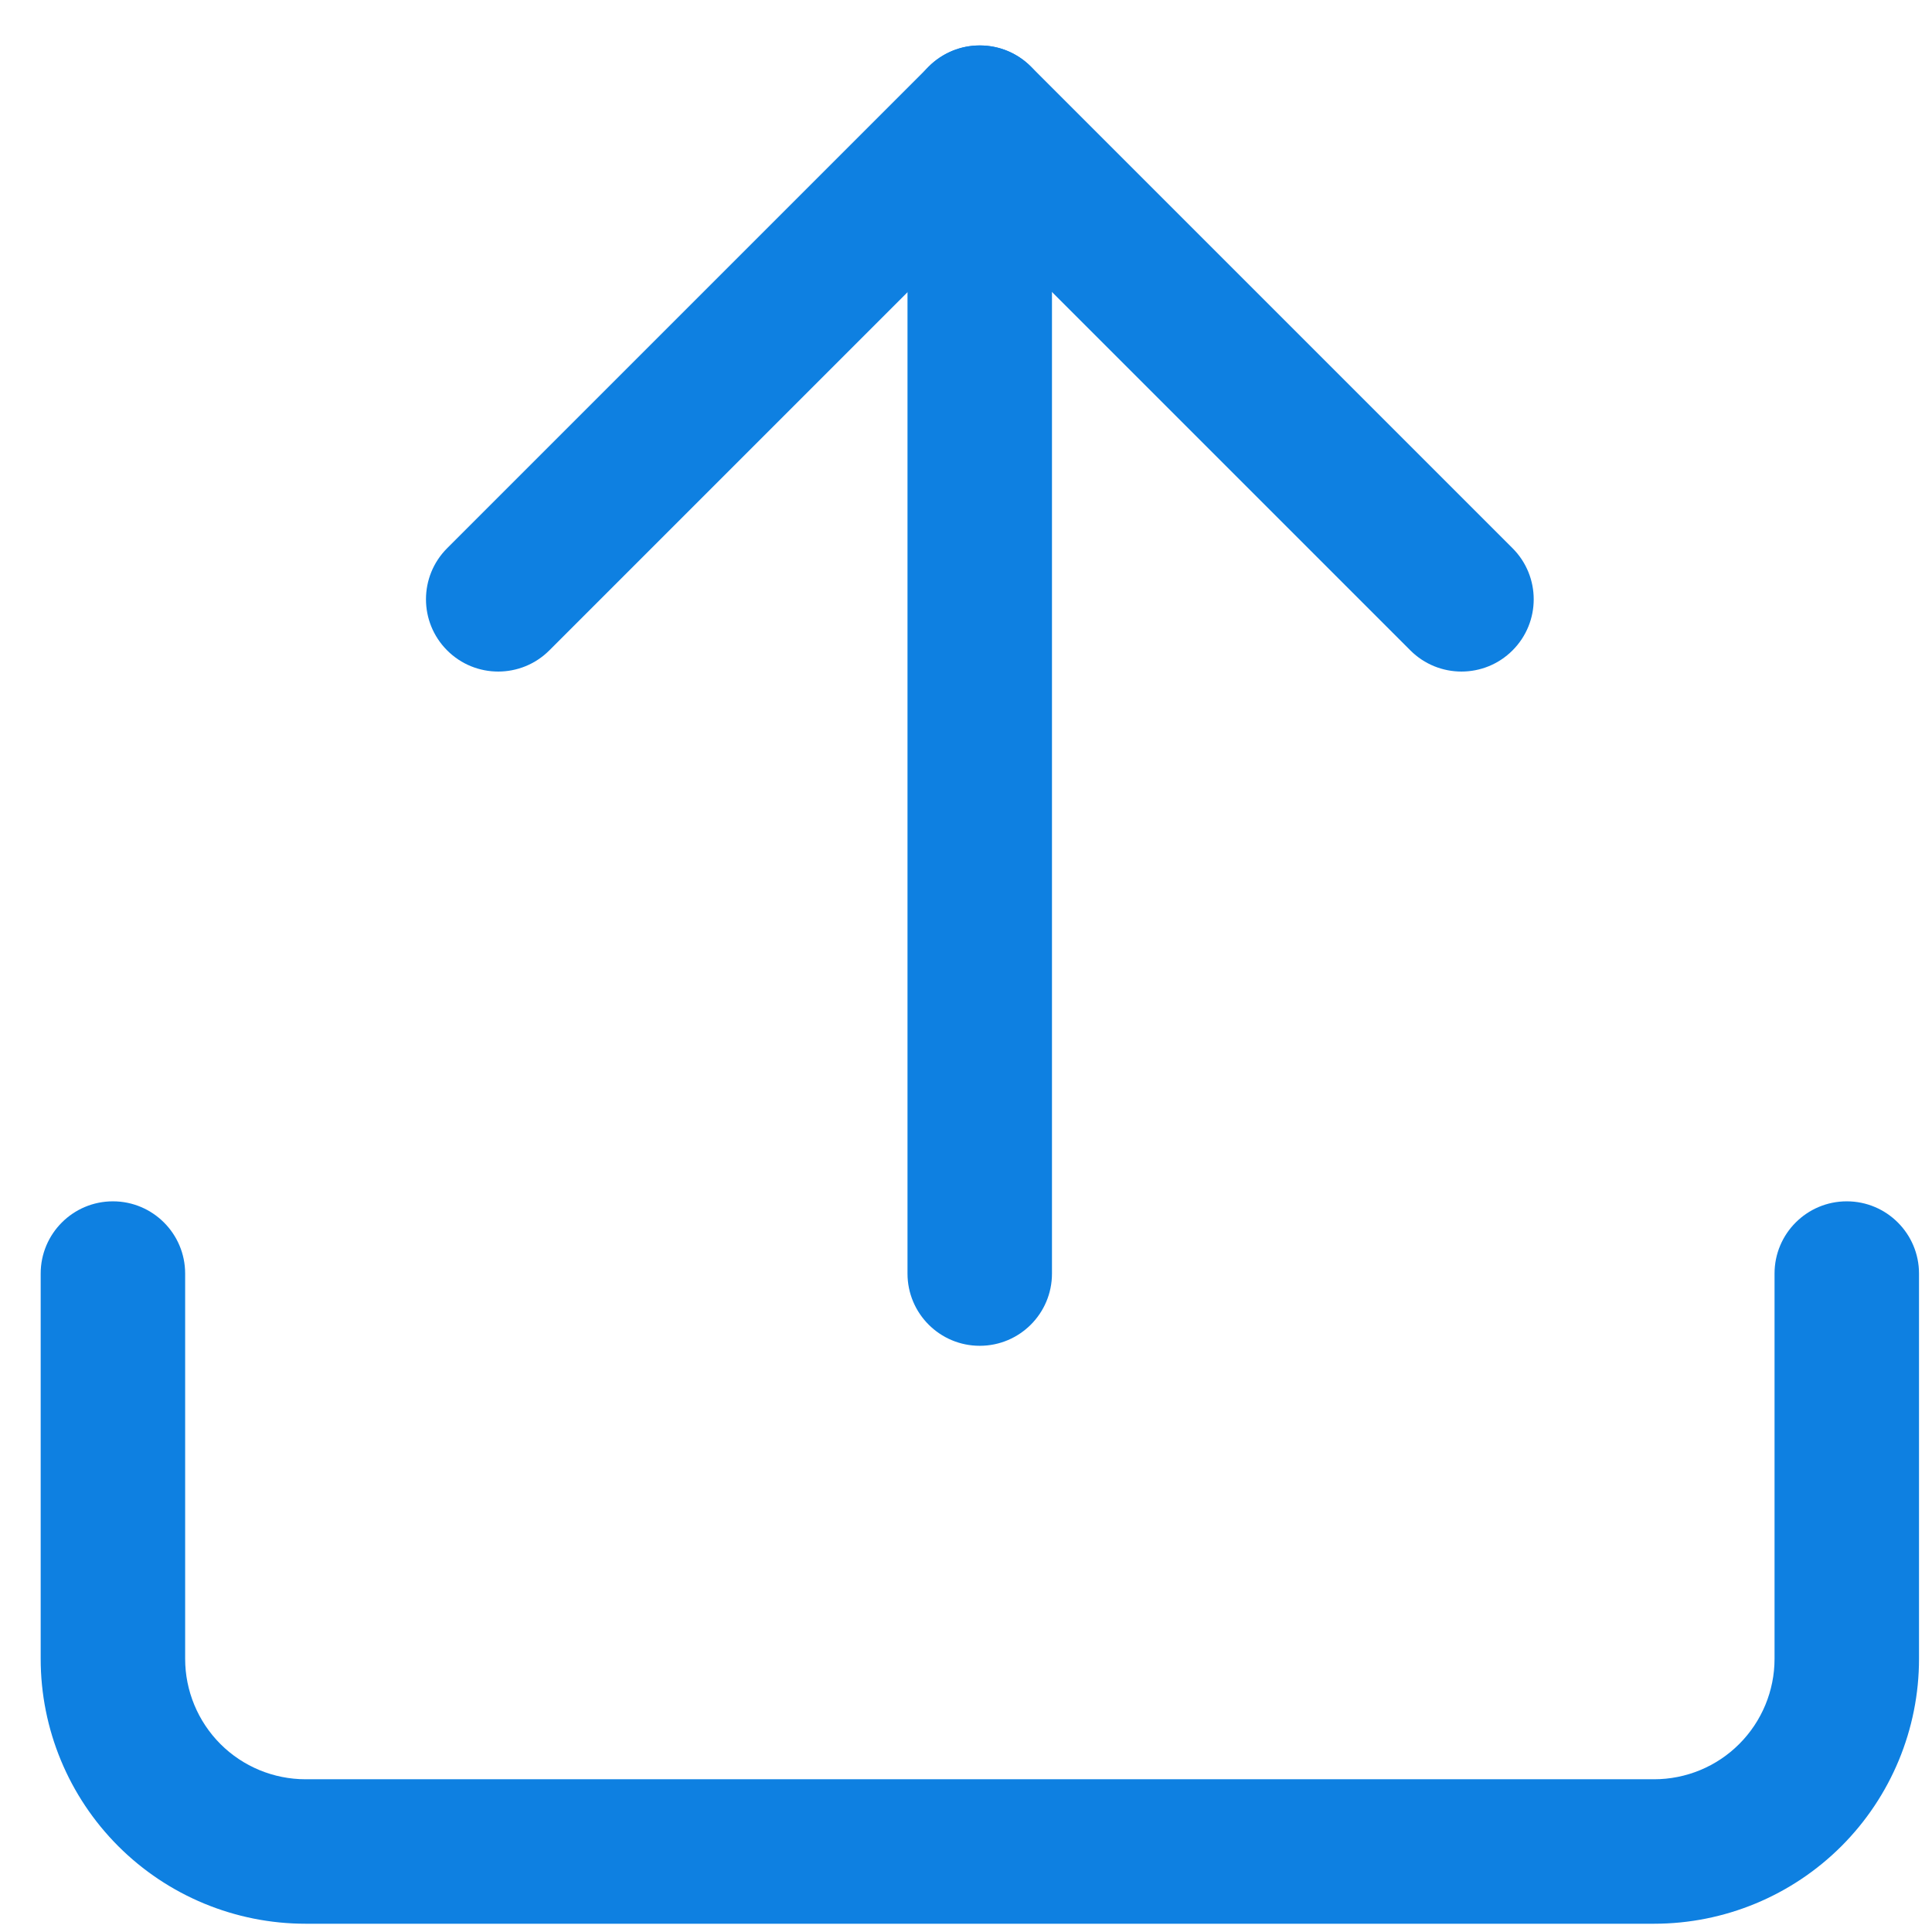 <svg width="36" height="36" viewBox="0 0 36 36" fill="none" xmlns="http://www.w3.org/2000/svg">
<path fill-rule="evenodd" clip-rule="evenodd" d="M2.104 22.385C2.847 22.385 3.45 22.988 3.45 23.731V30.91C3.45 31.505 3.687 32.076 4.107 32.497C4.528 32.918 5.099 33.154 5.694 33.154H30.822C31.417 33.154 31.988 32.918 32.408 32.497C32.829 32.076 33.066 31.505 33.066 30.91V23.731C33.066 22.988 33.668 22.385 34.412 22.385C35.155 22.385 35.758 22.988 35.758 23.731V30.91C35.758 32.219 35.238 33.475 34.312 34.401C33.386 35.326 32.131 35.846 30.822 35.846H5.694C4.385 35.846 3.129 35.326 2.204 34.401C1.278 33.475 0.758 32.219 0.758 30.91V23.731C0.758 22.988 1.361 22.385 2.104 22.385Z" fill="#0E80E1"/>
<path fill-rule="evenodd" clip-rule="evenodd" d="M17.306 1.241C17.832 0.715 18.684 0.715 19.21 1.241L28.184 10.215C28.71 10.741 28.71 11.593 28.184 12.119C27.659 12.645 26.806 12.645 26.28 12.119L18.258 4.097L10.236 12.119C9.71 12.645 8.857 12.645 8.332 12.119C7.806 11.593 7.806 10.741 8.332 10.215L17.306 1.241Z" fill="#0E80E1"/>
<path fill-rule="evenodd" clip-rule="evenodd" d="M18.256 0.847C19 0.847 19.602 1.449 19.602 2.193V23.731C19.602 24.475 19 25.077 18.256 25.077C17.513 25.077 16.91 24.475 16.91 23.731V2.193C16.91 1.449 17.513 0.847 18.256 0.847Z" fill="#0E80E1"/>
</svg>
